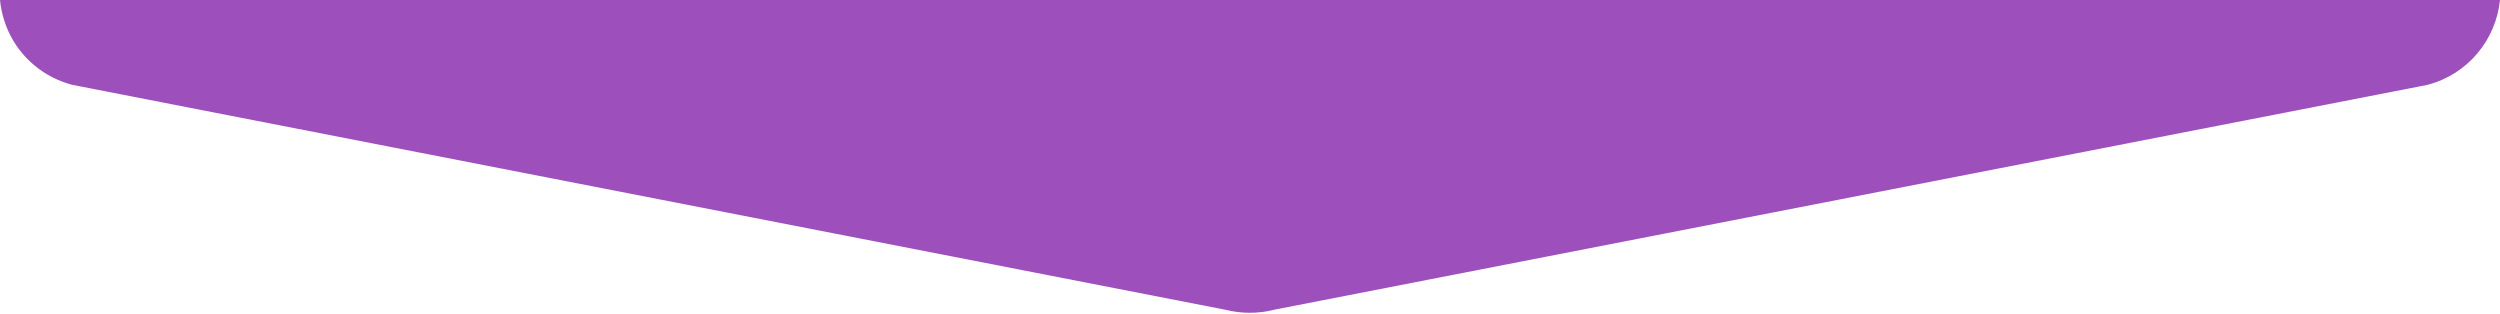 <svg width="1440px" height="181px" viewBox="0 0 1440 181" version="1.1" xmlns="http://www.w3.org/2000/svg" xmlns:xlink="http://www.w3.org/1999/xlink">
    <!-- Generator: Sketch 49 (51002) - http://www.bohemiancoding.com/sketch -->
    <title>Down Arrow Shape</title>
    <desc>Created with Sketch.</desc>
    <defs/>
    <g id="High-Fidelity" stroke="none" stroke-width="1" fill="none" fill-rule="evenodd">
        <path d="M0,0 C1.609,16.311 10.148,31.778 24.967,41.481 C30.118,44.841 35.764,47.344 41.719,48.891 L705.491,178.352 C714.891,180.771 724.756,180.771 734.142,178.352 L1398.153,48.891 C1421.667,42.774 1437.699,22.751 1440,0 L0,0 Z" id="Down-Arrow-Shape" fill="#9D50BB"/>
    </g>
</svg>
